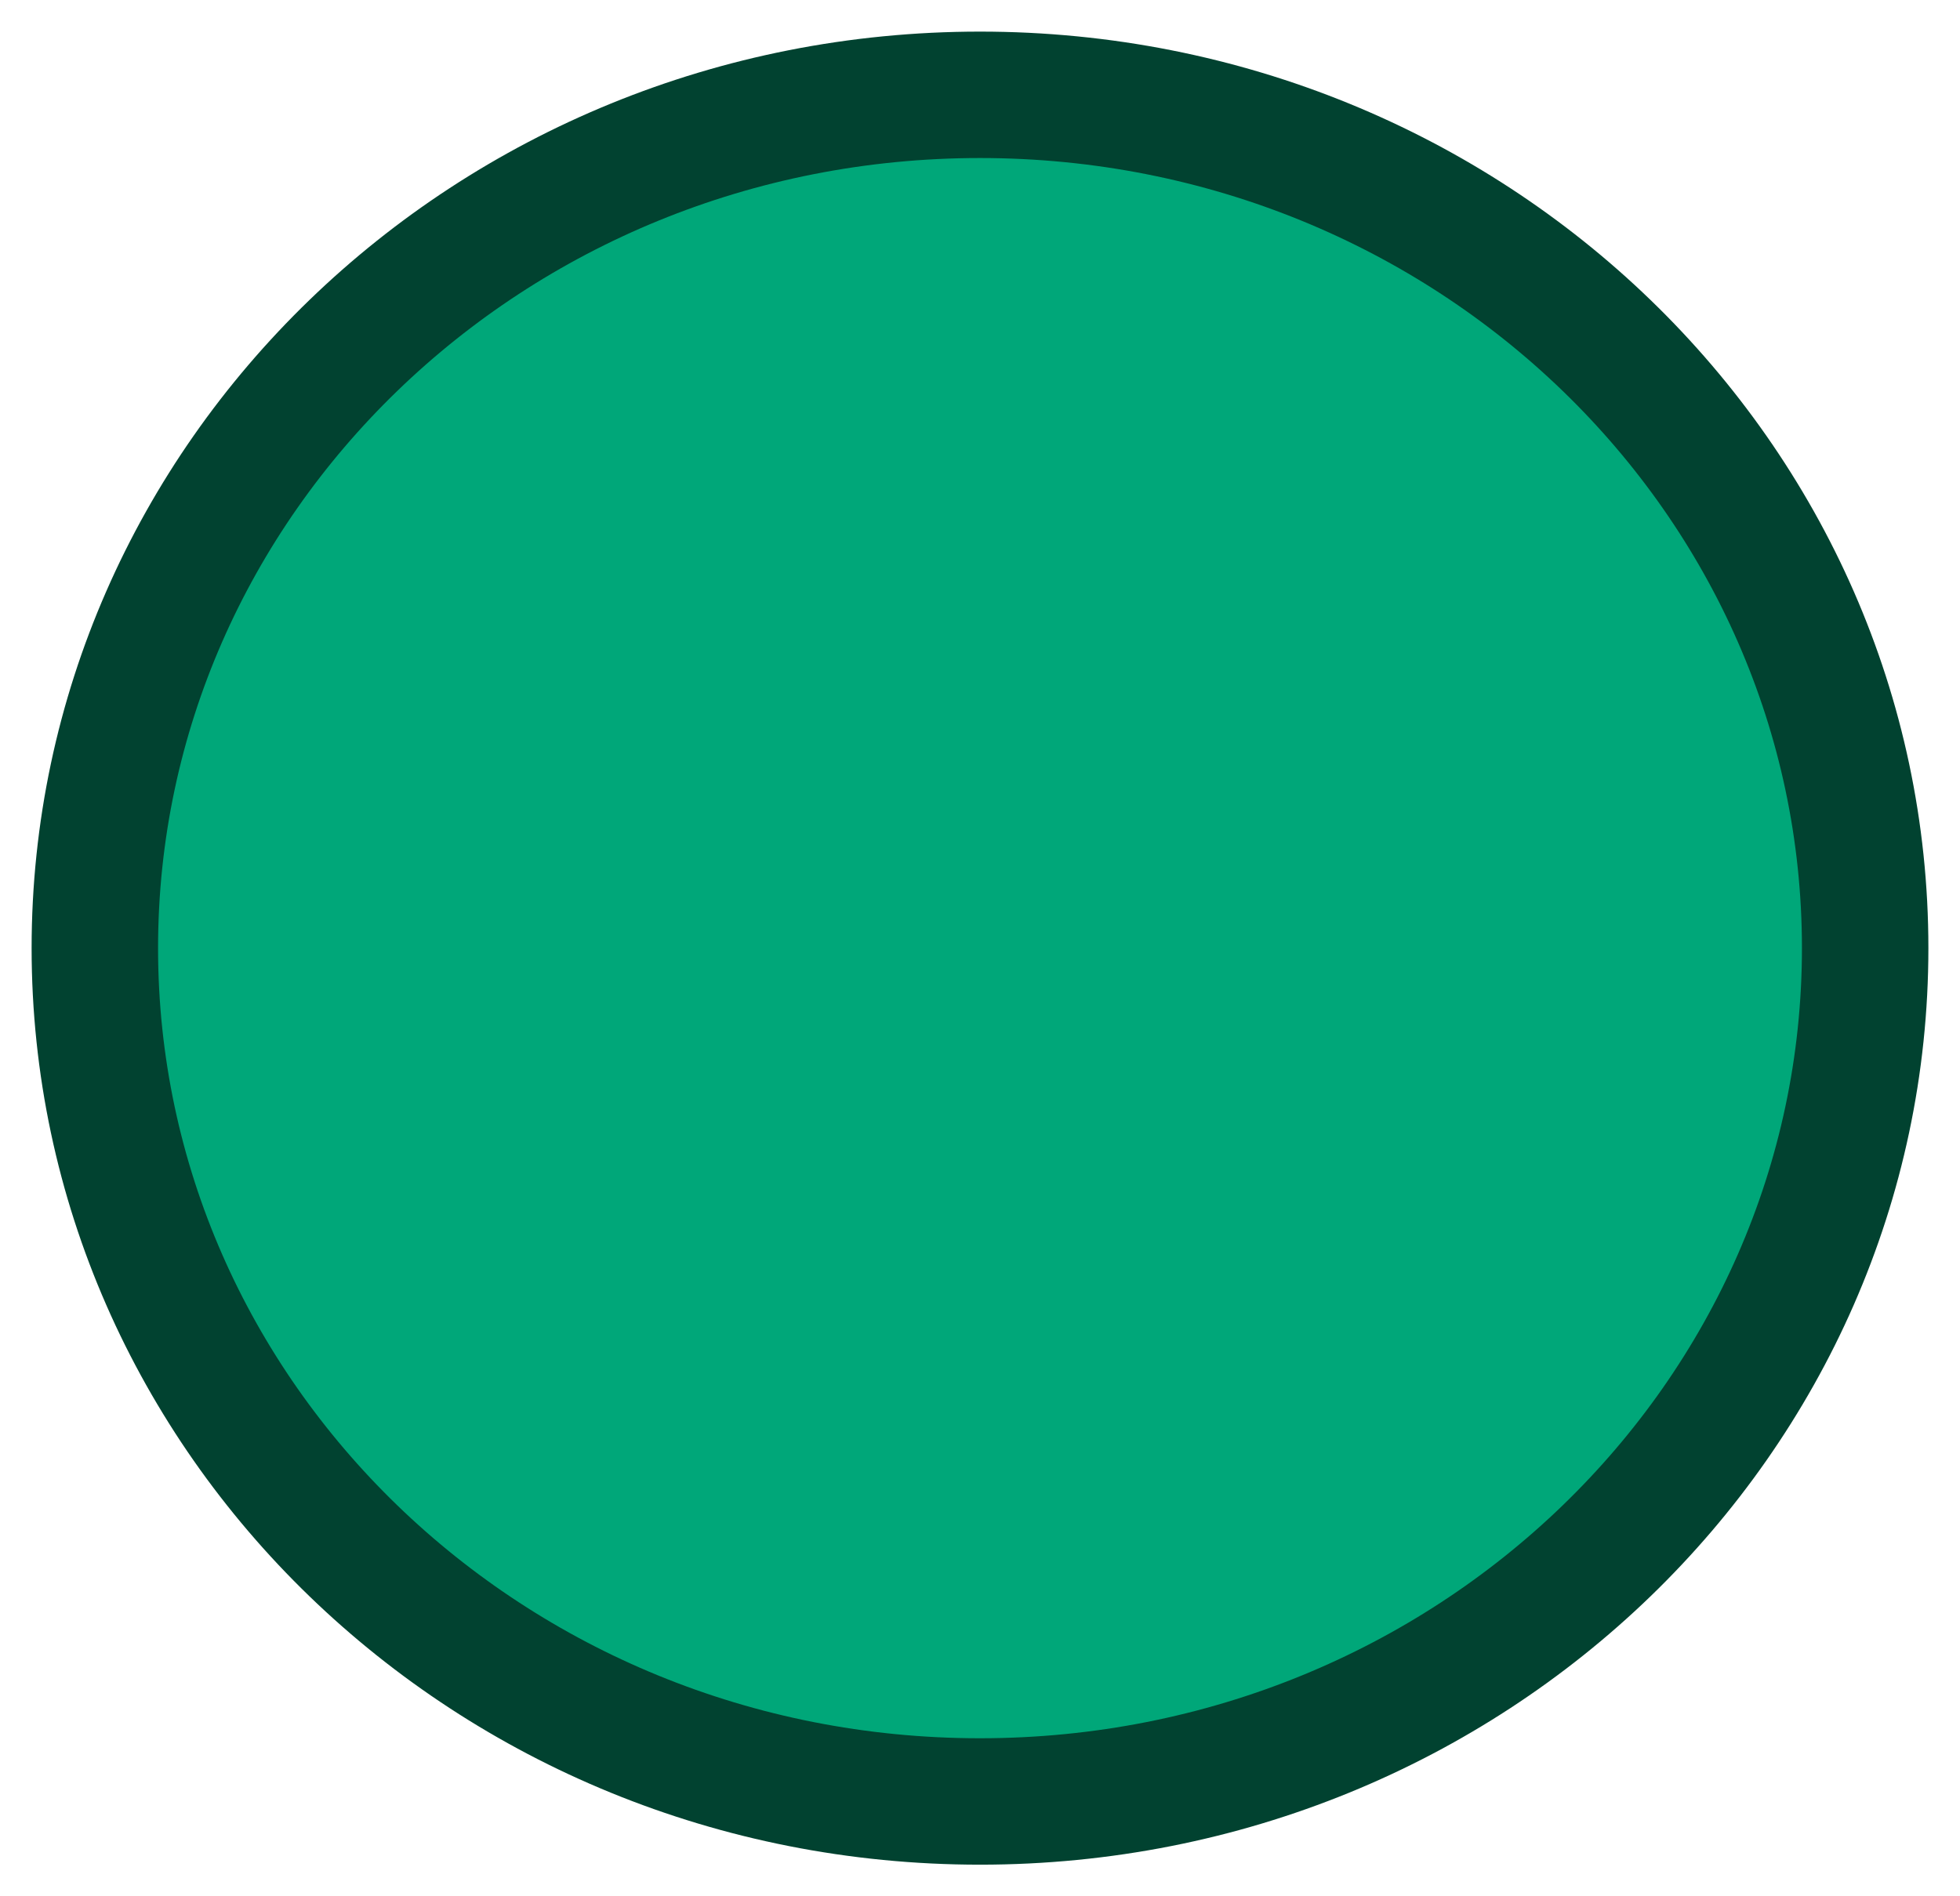 <svg width="31" height="30" viewBox="0 0 31 30" fill="none" xmlns="http://www.w3.org/2000/svg">
<path d="M15.5 1.5C7.736 1.5 1.5 7.576 1.5 15C1.5 22.424 7.736 28.5 15.5 28.5C23.264 28.5 29.5 22.424 29.5 15C29.5 7.576 23.264 1.5 15.5 1.5Z" fill="#00A779" stroke="#014230" stroke-width="2"/>
</svg>
